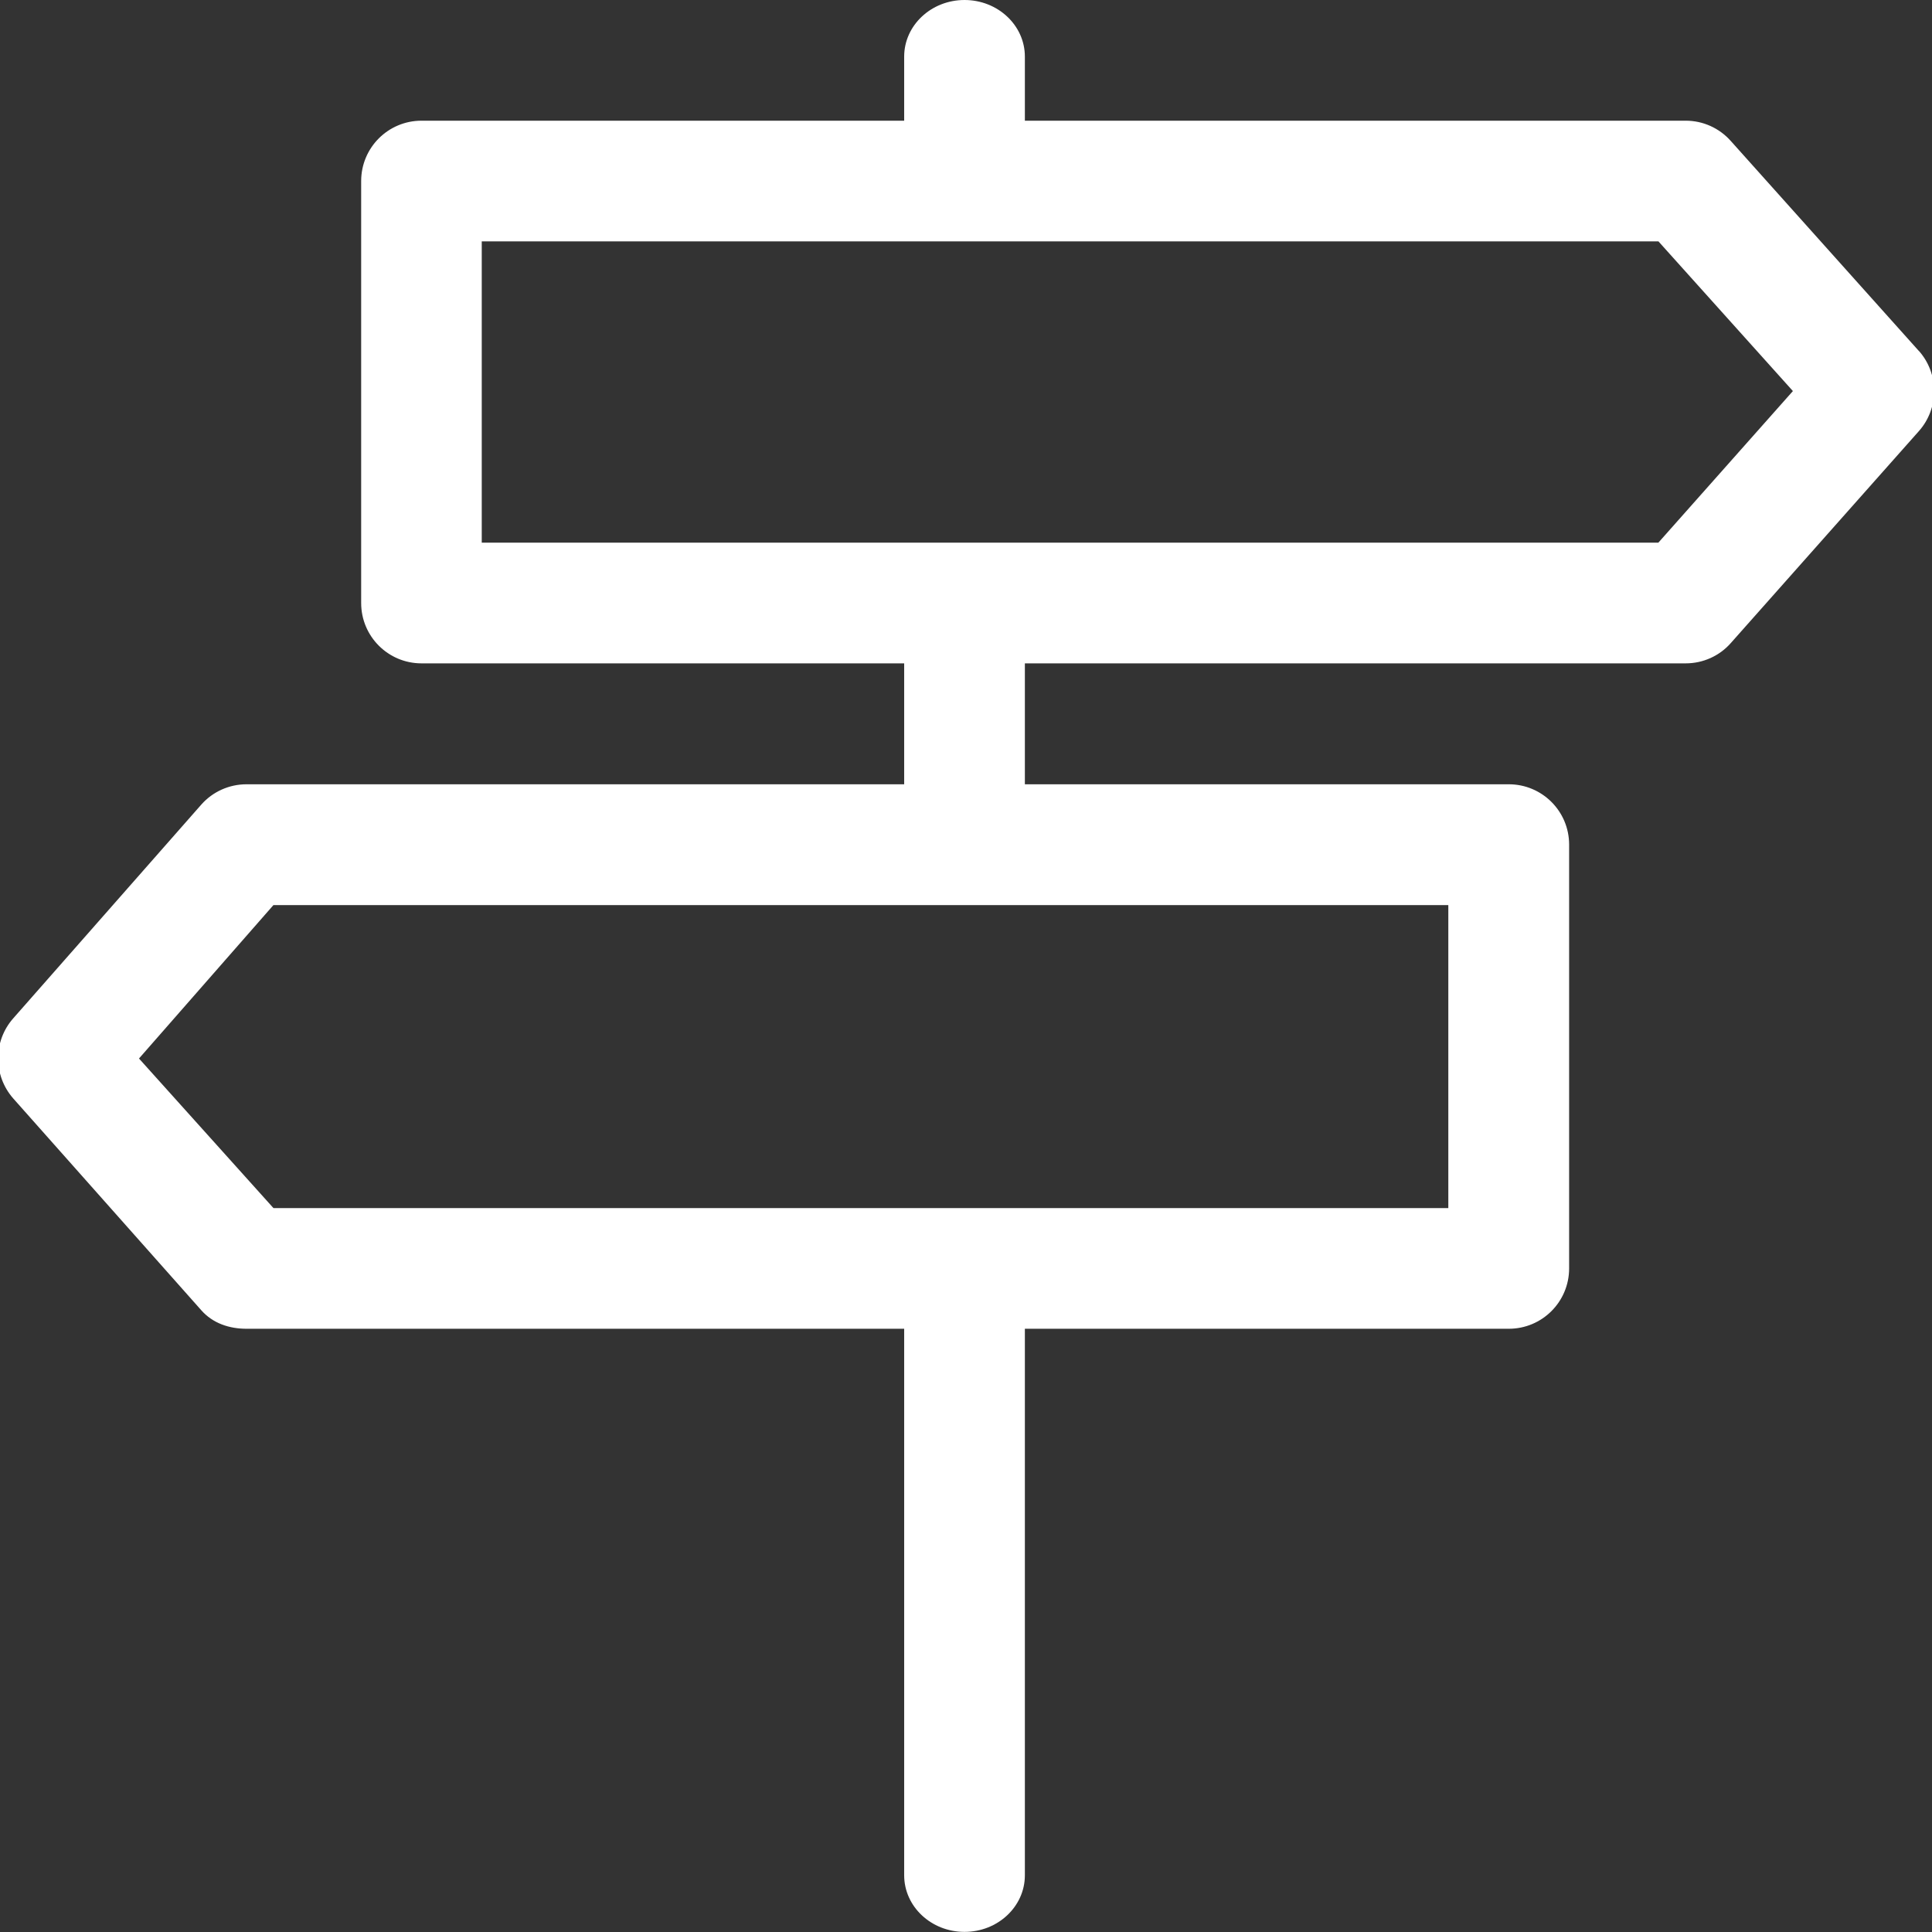<!-- Generated by IcoMoon.io -->
<svg version="1.1" xmlns="http://www.w3.org/2000/svg" width="17" height="17" viewBox="0 0 17 17">
<rect x="0" y="0" width="17" height="17" fill="#333333" stroke="none"/>
<title>directions</title>
<path fill="#fff" d="M16.885 3.089l-1.655-1.848c-0.101-0.114-0.245-0.179-0.397-0.179h-5.815v-0.564c0-0.275-0.238-0.498-0.531-0.498s-0.531 0.223-0.531 0.498v0.564h-4.247c-0.294 0-0.531 0.238-0.531 0.531v3.713c0 0.294 0.238 0.531 0.531 0.531h4.247v1.064h-5.787c-0.152 0-0.297 0.065-0.397 0.178l-1.655 1.881c-0.178 0.201-0.178 0.504 0 0.706l1.655 1.864c0.101 0.114 0.245 0.162 0.397 0.162h5.787v4.809c0 0.275 0.238 0.498 0.531 0.498s0.531-0.223 0.531-0.498v-4.809h4.258c0.294 0 0.531-0.238 0.531-0.531v-3.729c0-0.294-0.238-0.531-0.531-0.531h-4.258v-1.064h5.815c0.152 0 0.297-0.065 0.397-0.179l1.655-1.865c0.178-0.201 0.178-0.504 0-0.705zM12.744 10.63h-10.338l-1.183-1.316 1.183-1.35h10.338v2.666zM14.593 4.775h-10.354v-2.651h10.354l1.183 1.317-1.183 1.333z"></path>
</svg>
